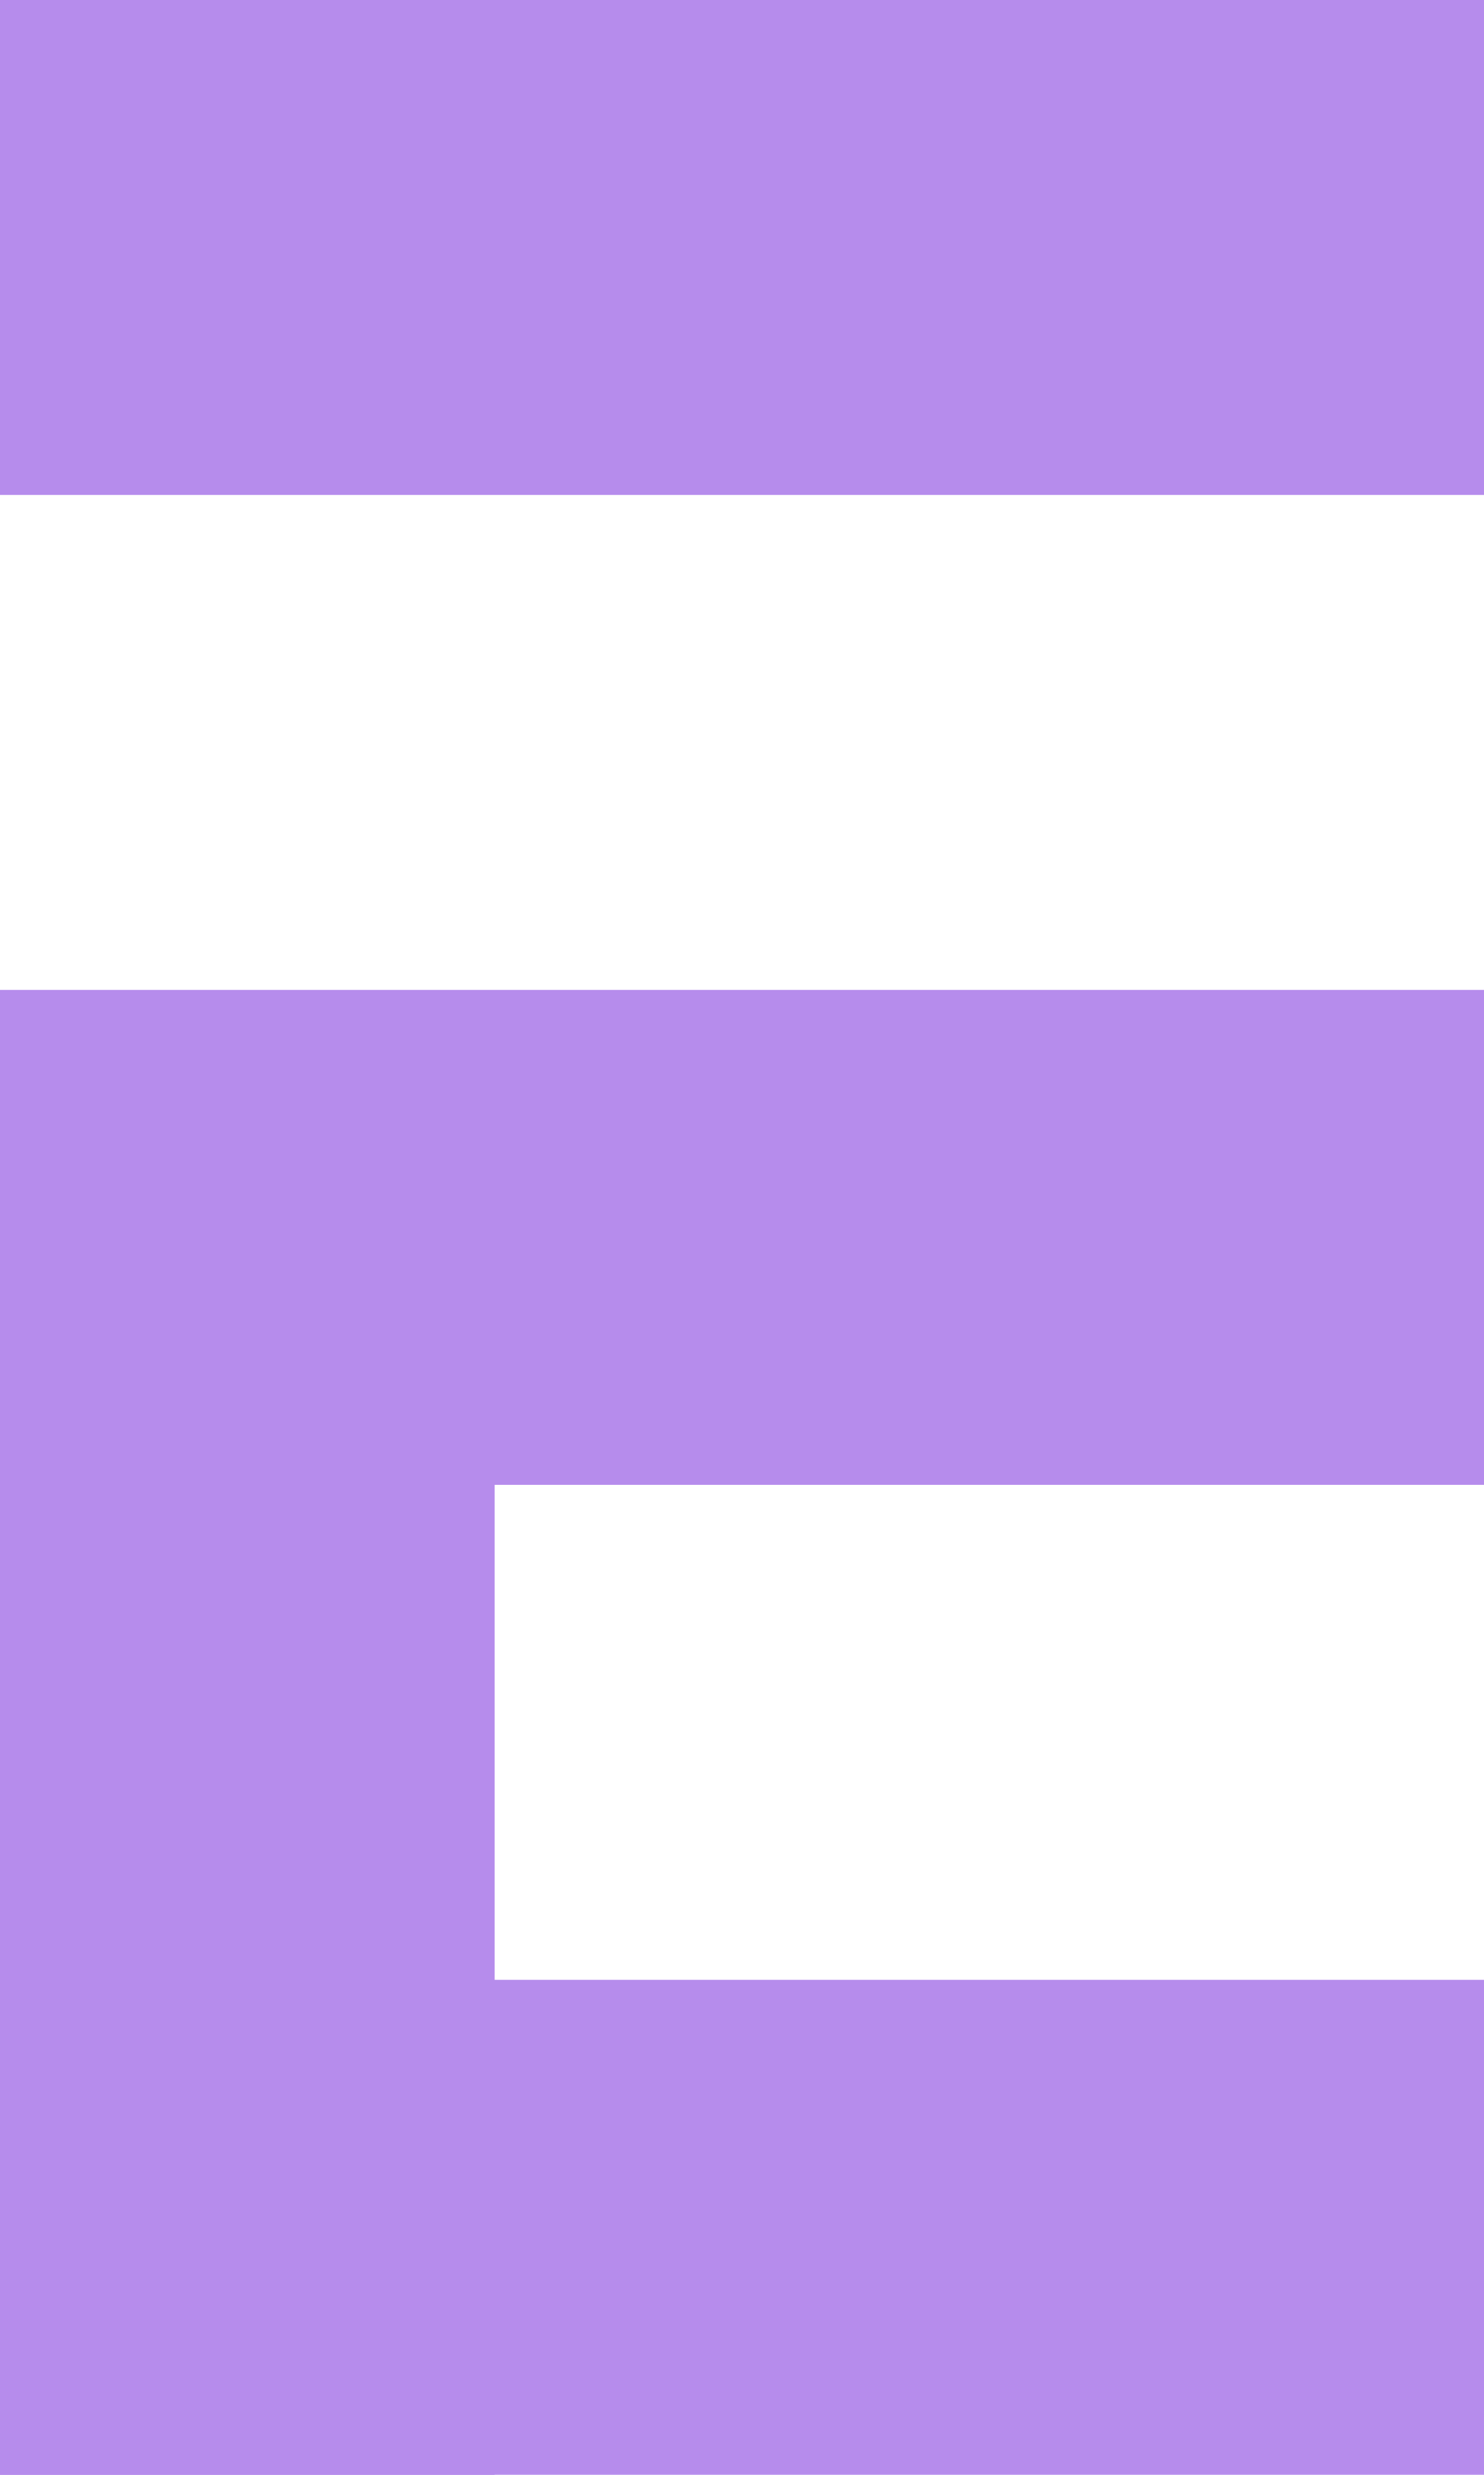 <?xml version="1.0" encoding="UTF-8" standalone="no"?>
<!-- Created with Inkscape (http://www.inkscape.org/) -->

<svg
   xmlns:dc="http://purl.org/dc/elements/1.1/"
   xmlns:cc="http://creativecommons.org/ns#"
   xmlns:rdf="http://www.w3.org/1999/02/22-rdf-syntax-ns#"
   xmlns:svg="http://www.w3.org/2000/svg"
   xmlns="http://www.w3.org/2000/svg"
   xmlns:sodipodi="http://sodipodi.sourceforge.net/DTD/sodipodi-0.dtd"
   xmlns:inkscape="http://www.inkscape.org/namespaces/inkscape"
   width="300"
   height="500"
   viewBox="0 0 79.375 132.292"
   version="1.1"
   id="svg8"
   inkscape:version="0.92.3 (2405546, 2018-03-11)"
   sodipodi:docname="emi logo.svg">
  <defs
     id="defs2" />
  <sodipodi:namedview
     id="base"
     pagecolor="#ffffff"
     bordercolor="#666666"
     borderopacity="1.0"
     inkscape:pageopacity="0.0"
     inkscape:pageshadow="2"
     inkscape:zoom="1.4142136"
     inkscape:cx="136.16291"
     inkscape:cy="434.43604"
     inkscape:document-units="px"
     inkscape:current-layer="layer2"
     showgrid="false"
     units="px"
     inkscape:window-width="2736"
     inkscape:window-height="1699"
     inkscape:window-x="-13"
     inkscape:window-y="-13"
     inkscape:window-maximized="1"
     showguides="true">
    <inkscape:grid
       type="xygrid"
       id="grid19" />
  </sodipodi:namedview>
  <g
     inkscape:label="Layer 1"
     inkscape:groupmode="layer"
     id="layer1"
     transform="translate(0,-164.708)" />
  <g
     inkscape:groupmode="layer"
     id="layer2"
     inkscape:label="actual logo"
     transform="translate(0,89.958)">
    <rect
       style="opacity:1;fill:#b68cec;fill-opacity:1;stroke-width:0.204"
       id="rect876"
       width="79.375"
       height="26.458"
       x="-3.376465e-006"
       y="-37.042" />
    <rect
       style="opacity:1;fill:#b68cec;fill-opacity:1;stroke-width:0.204"
       id="rect876-9"
       width="79.375"
       height="26.458"
       x="-3.376465e-006"
       y="-89.958" />
    <rect
       style="opacity:1;fill:#b68cec;fill-opacity:1;stroke-width:0.204"
       id="rect876-9-6"
       width="79.375"
       height="26.458"
       x="-3.376465e-006"
       y="15.875" />
    <rect
       style="opacity:1;fill:#b68cec;fill-opacity:1;stroke-width:0.204"
       id="rect876-9-0"
       width="78.971"
       height="26.458"
       x="-42.333"
       y="4.3422187e-015"
       transform="rotate(-90)" />
  </g>
</svg>
